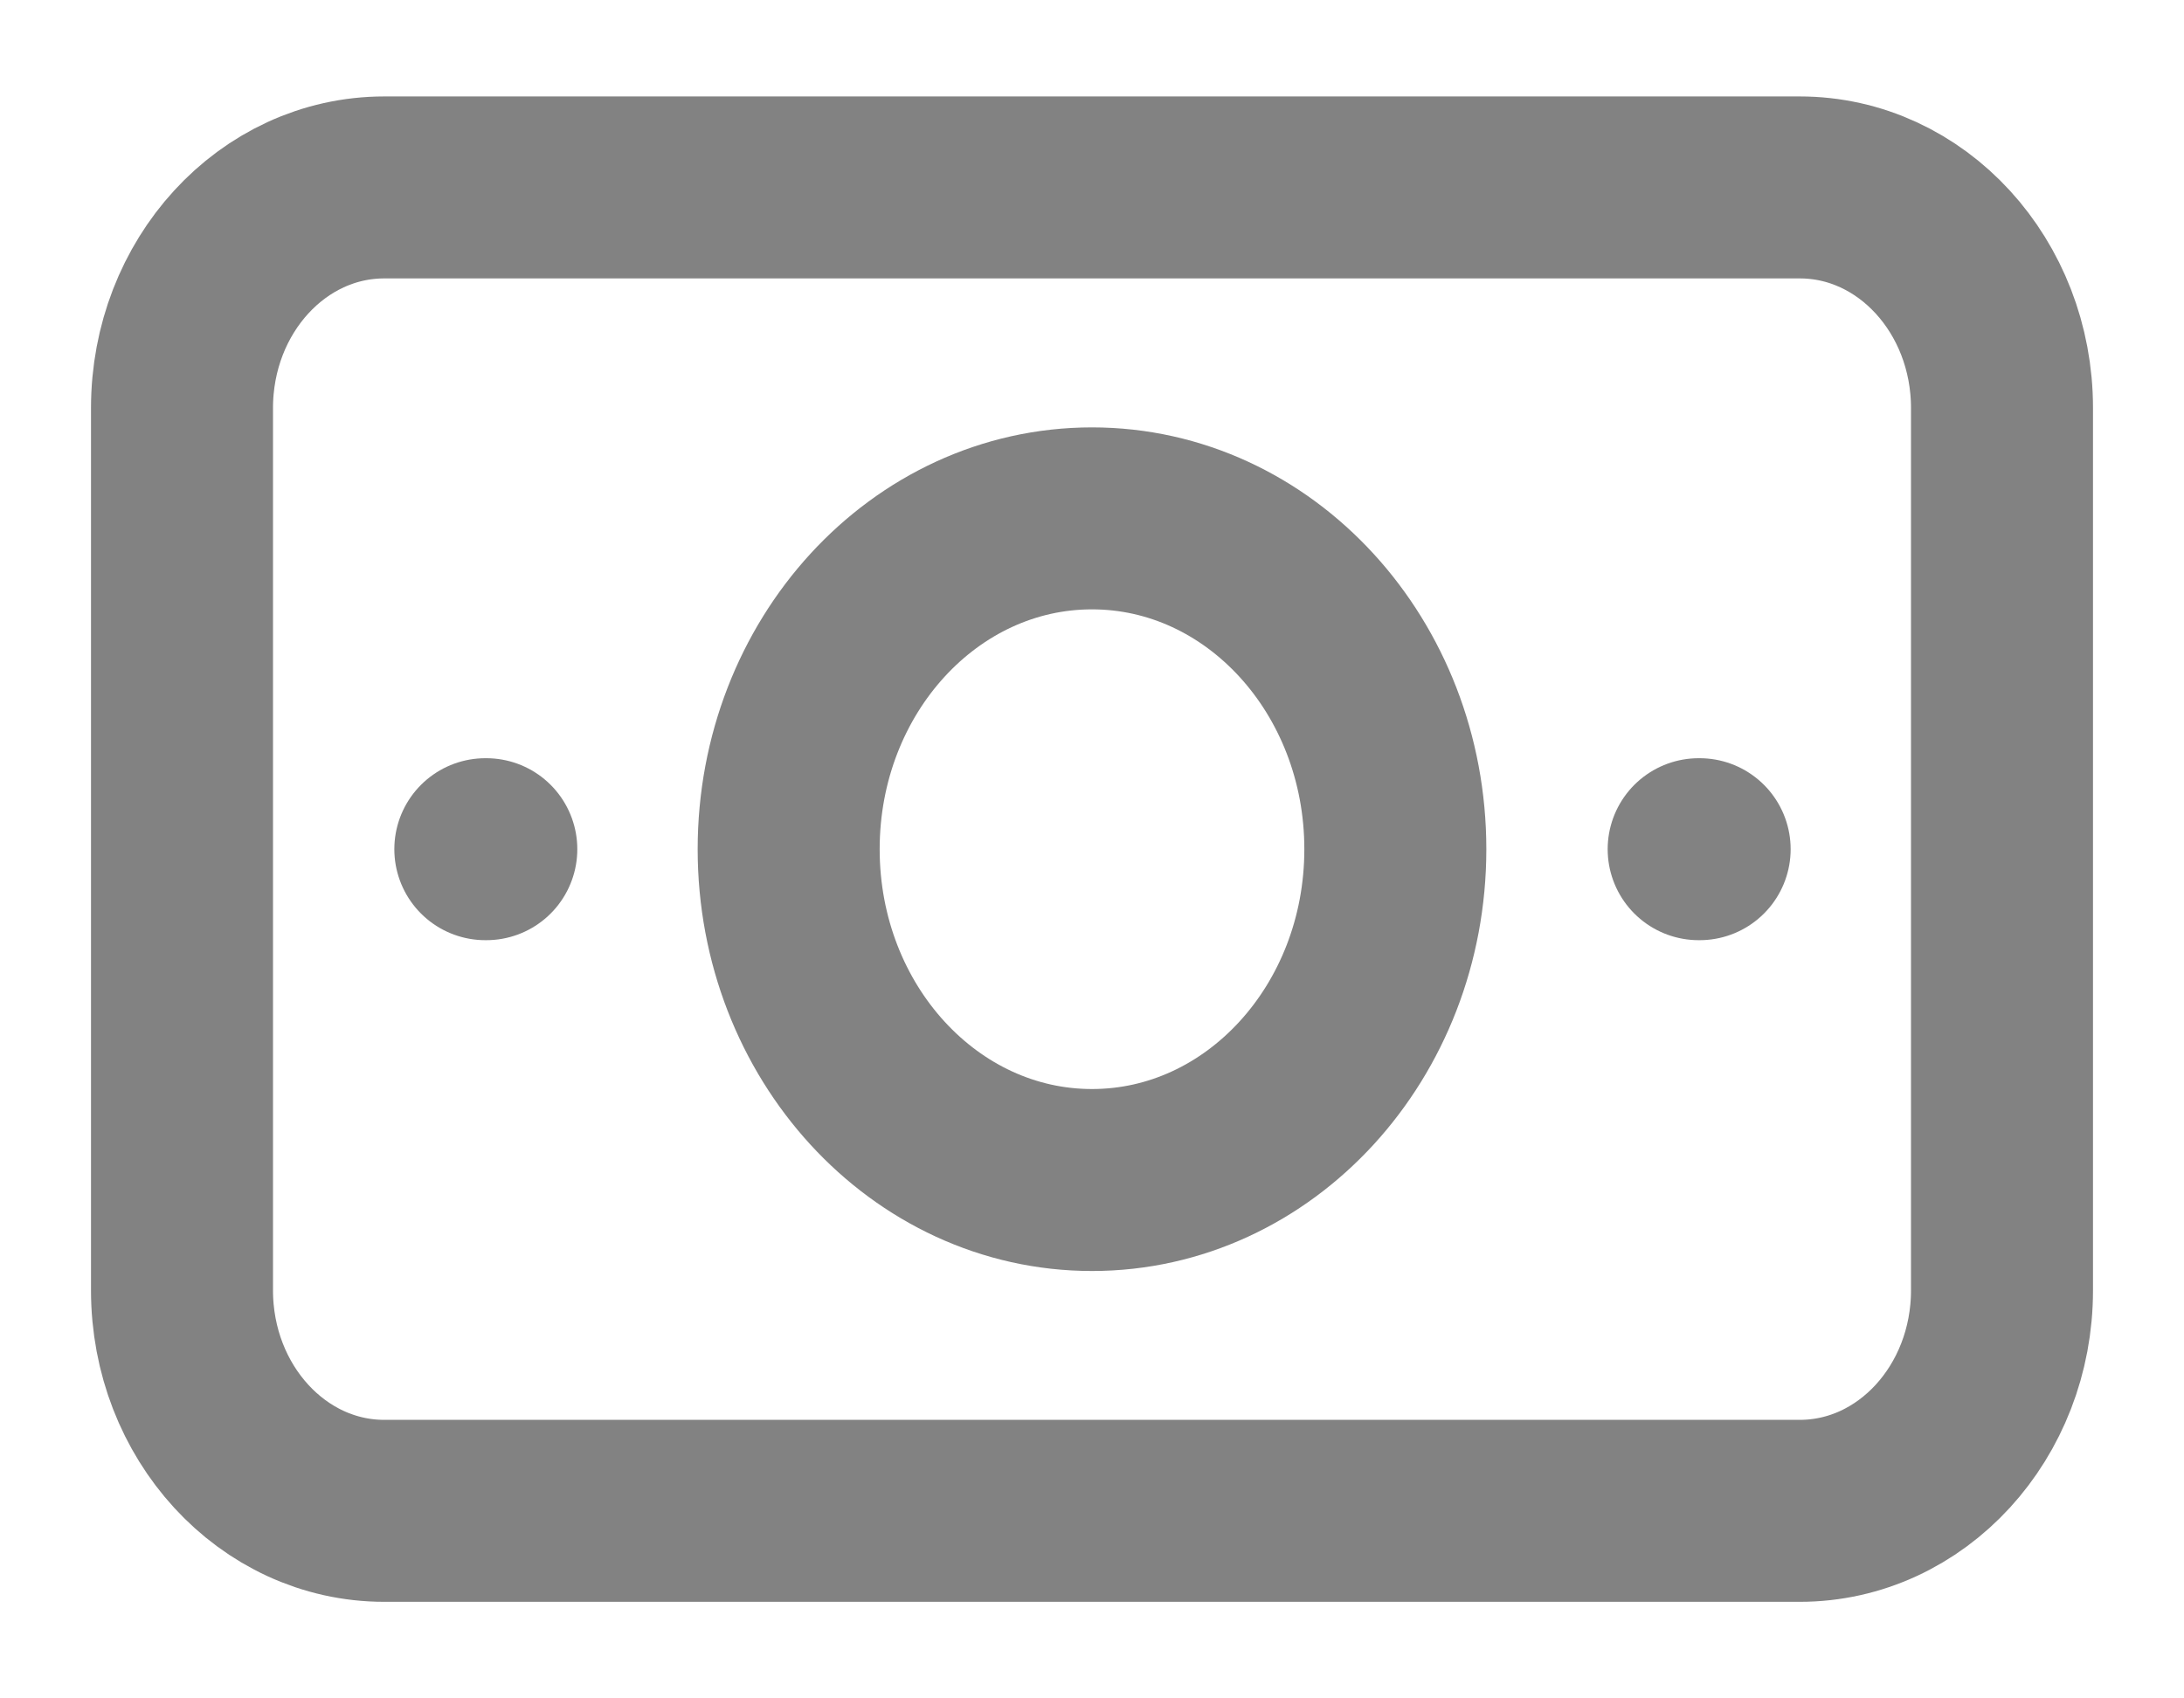 <svg width="18" height="14" viewBox="0 0 18 14" fill="none" xmlns="http://www.w3.org/2000/svg">
<g id="money">
<path id="Vector" d="M9 9.727C10.381 9.727 11.5 8.506 11.5 7C11.5 5.494 10.381 4.273 9 4.273C7.619 4.273 6.5 5.494 6.5 7C6.5 8.506 7.619 9.727 9 9.727Z" stroke="#828282" stroke-width="1.5" stroke-linecap="round" stroke-linejoin="round"/>
<path id="Vector_2" d="M14.833 1.545H3.167C2.246 1.545 1.5 2.359 1.5 3.364V10.636C1.5 11.64 2.246 12.454 3.167 12.454H14.833C15.754 12.454 16.5 11.64 16.5 10.636V3.364C16.5 2.359 15.754 1.545 14.833 1.545Z" stroke="#828282" stroke-width="1.5" stroke-linecap="round" stroke-linejoin="round"/>
<path id="Vector_3" d="M14 7H14.008" stroke="#828282" stroke-width="1.5" stroke-linecap="round" stroke-linejoin="round"/>
<path id="Vector_4" d="M4 7H4.008" stroke="#828282" stroke-width="1.5" stroke-linecap="round" stroke-linejoin="round"/>
</g>
</svg>
